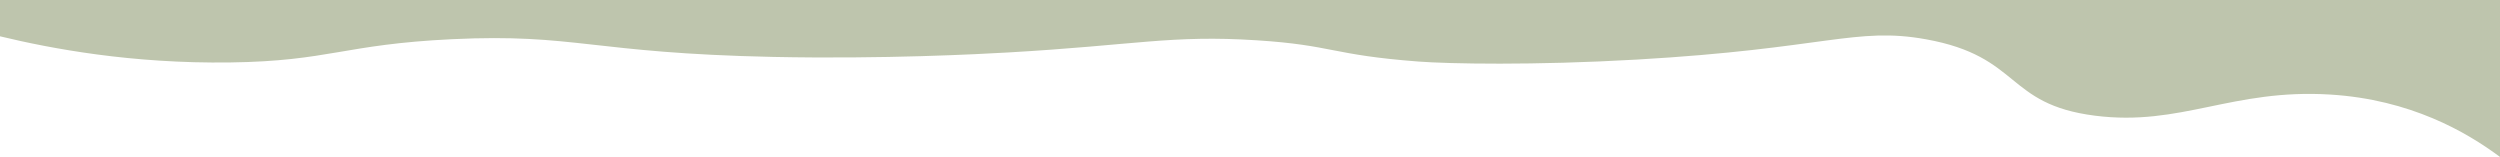 <?xml version="1.0" encoding="UTF-8"?><svg id="e" xmlns="http://www.w3.org/2000/svg" width="1920" height="120.54" viewBox="0 0 1920 120.54"><defs><style>.f{fill:#bec5ad;stroke-width:0px;}</style></defs><path class="f" d="m1920,120.54c-25.81-19.24-68.79-44.11-130.32-47.92-75.36-4.66-114.72,24.63-180.71,16.23-69.29-8.82-56.5-45.47-129.88-58.69-54.06-9.74-76.97,7.26-221.93,15.59-79.8,4.59-144.67,3.27-167.72,1.52-67.04-5.09-65.76-12.57-124.16-16.32-66.08-4.25-92.67,3.71-191.45,9.36-21.57,1.23-95.64,5.17-180.08,3.4-139.59-2.91-151.83-18.13-246.42-13.62-83.56,3.99-94.33,16.84-170.6,17.87C101.23,48.99,39.3,37.37,0,27.88V0c640,0,1280,0,1920,0v120.54Z"/></svg>